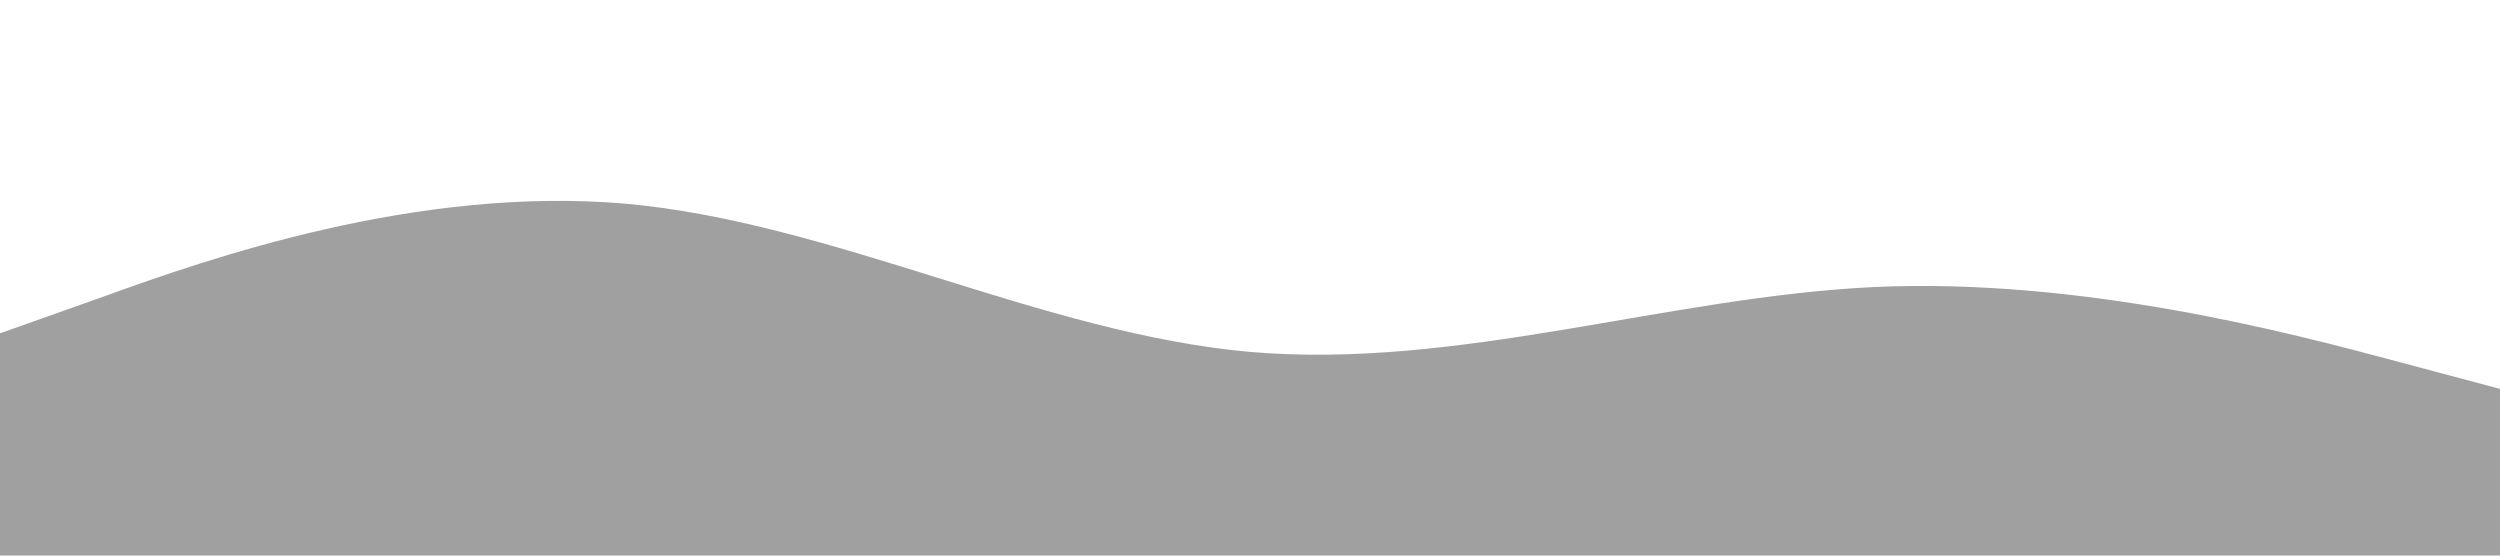 <?xml version="1.0" standalone="no"?><svg xmlns="http://www.w3.org/2000/svg" viewBox="0 0 1440 320"><path fill="#A1A0A0" fill-opacity="1" d="M0,192L60,170.7C120,149,240,107,360,117.3C480,128,600,192,720,202.7C840,213,960,171,1080,165.3C1200,160,1320,192,1380,208L1440,224L1440,320L1380,320C1320,320,1200,320,1080,320C960,320,840,320,720,320C600,320,480,320,360,320C240,320,120,320,60,320L0,320Z"></path></svg>